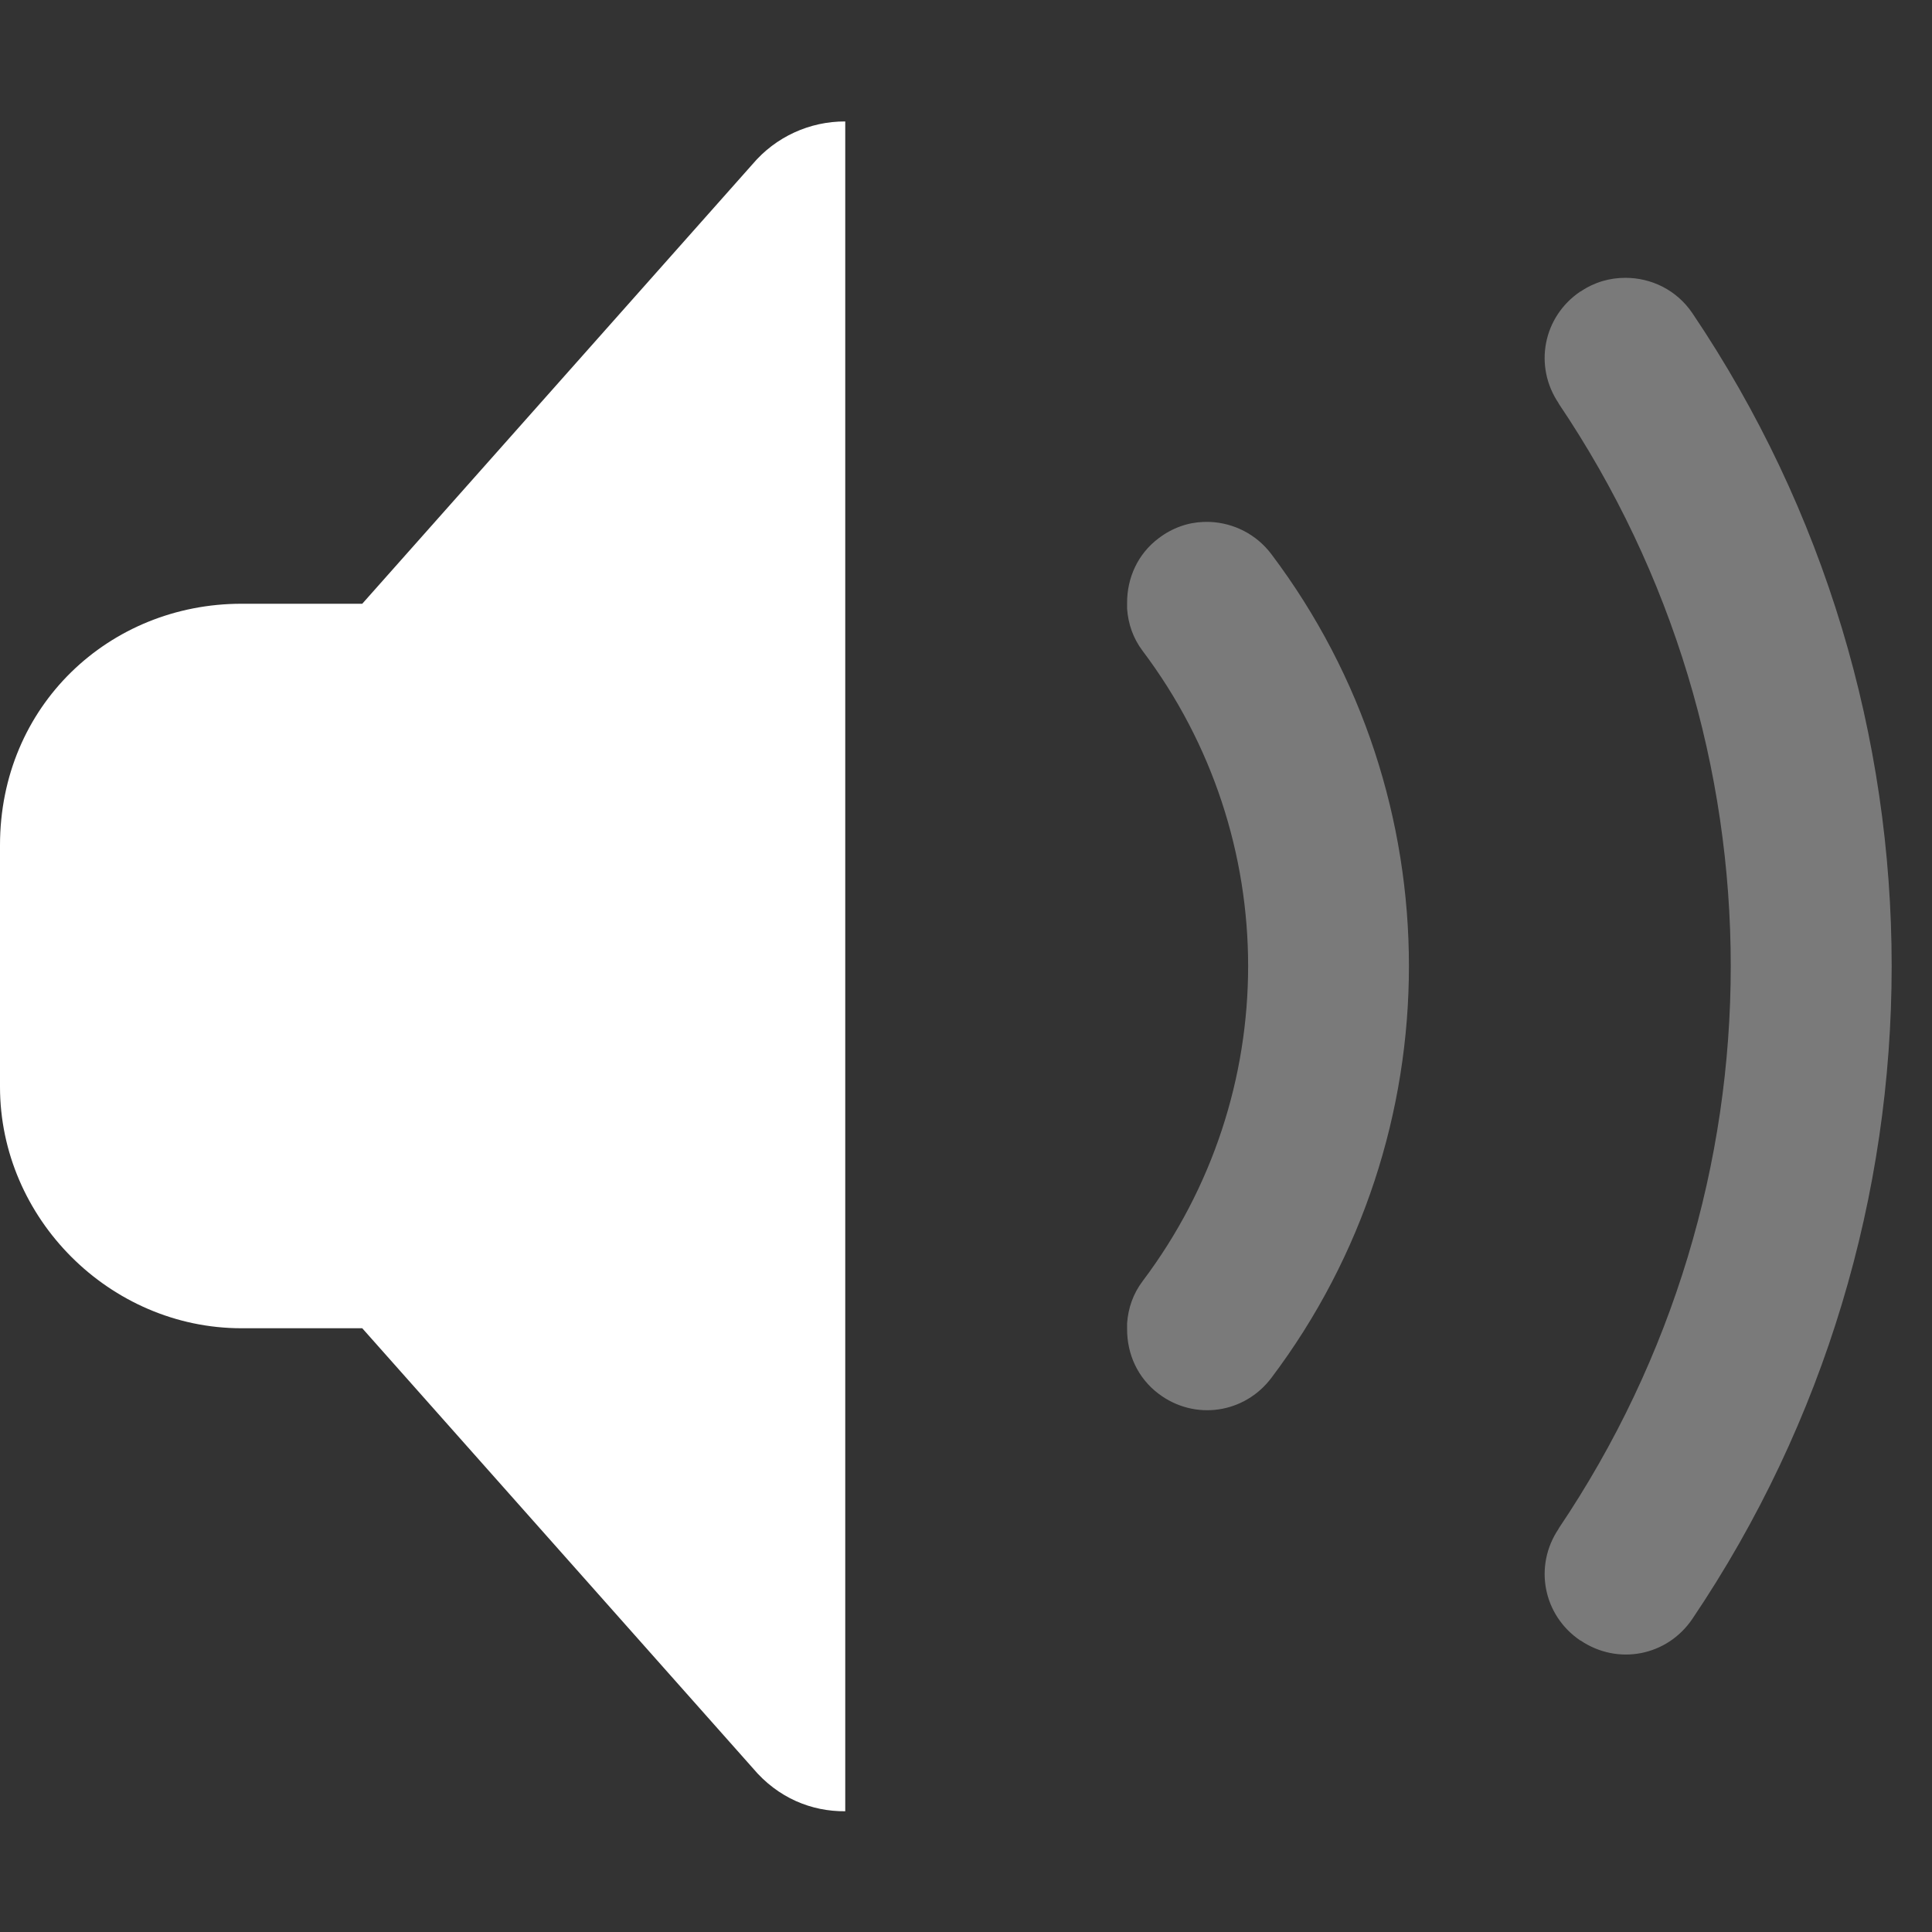 <?xml version="1.0" encoding="UTF-8"?>
<svg height="96px" viewBox="0 0 96 96" width="96px" xmlns="http://www.w3.org/2000/svg">
    <rect x="0" y="0" width="96" height="96" fill="#333333" stroke="none"/>
    <g fill="#ffffff">
        <path d="m 42 6.035 c -1.773 -0.008 -3.461 0.77 -4.605 2.121 l -19.395 21.844 h -6 c -6.566 0 -12 5.066 -12 12 v 12 c 0 6.543 5.457 12 12 12 h 6 l 19.395 21.844 c 1.266 1.512 2.949 2.172 4.605 2.156 z m 0 0"/>
        <path d="m 80.766 13.805 c -0.77 0 -1.527 0.207 -2.227 0.68 h -0.012 c -1.852 1.25 -2.328 3.703 -1.078 5.555 v 0.012 c 11.402 16.906 11.402 38.992 0 55.898 v 0.012 c -1.25 1.852 -0.773 4.305 1.078 5.555 h 0.012 c 1.852 1.25 4.305 0.773 5.555 -1.078 c 6.605 -9.793 9.902 -21.117 9.902 -32.438 s -3.297 -22.641 -9.902 -32.438 c -0.781 -1.156 -2.043 -1.758 -3.328 -1.758 z m -20.961 12.129 c -0.777 0.027 -1.543 0.289 -2.23 0.809 c -1.051 0.789 -1.574 1.984 -1.57 3.223 v 0.281 c 0.055 0.75 0.293 1.461 0.773 2.098 c 6.988 9.273 6.988 22.039 0 31.312 c -0.48 0.637 -0.719 1.348 -0.773 2.098 v 0.281 c -0.004 1.242 0.52 2.434 1.57 3.223 c 1.785 1.344 4.258 0.988 5.602 -0.797 c 4.559 -6.047 6.832 -13.25 6.832 -20.461 c 0 -7.207 -2.273 -14.41 -6.832 -20.461 c -0.754 -1.004 -1.887 -1.551 -3.035 -1.605 c -0.113 -0.004 -0.223 -0.004 -0.336 0 z m 0 0" fill-opacity="0.349"/>
    </g>
</svg>
